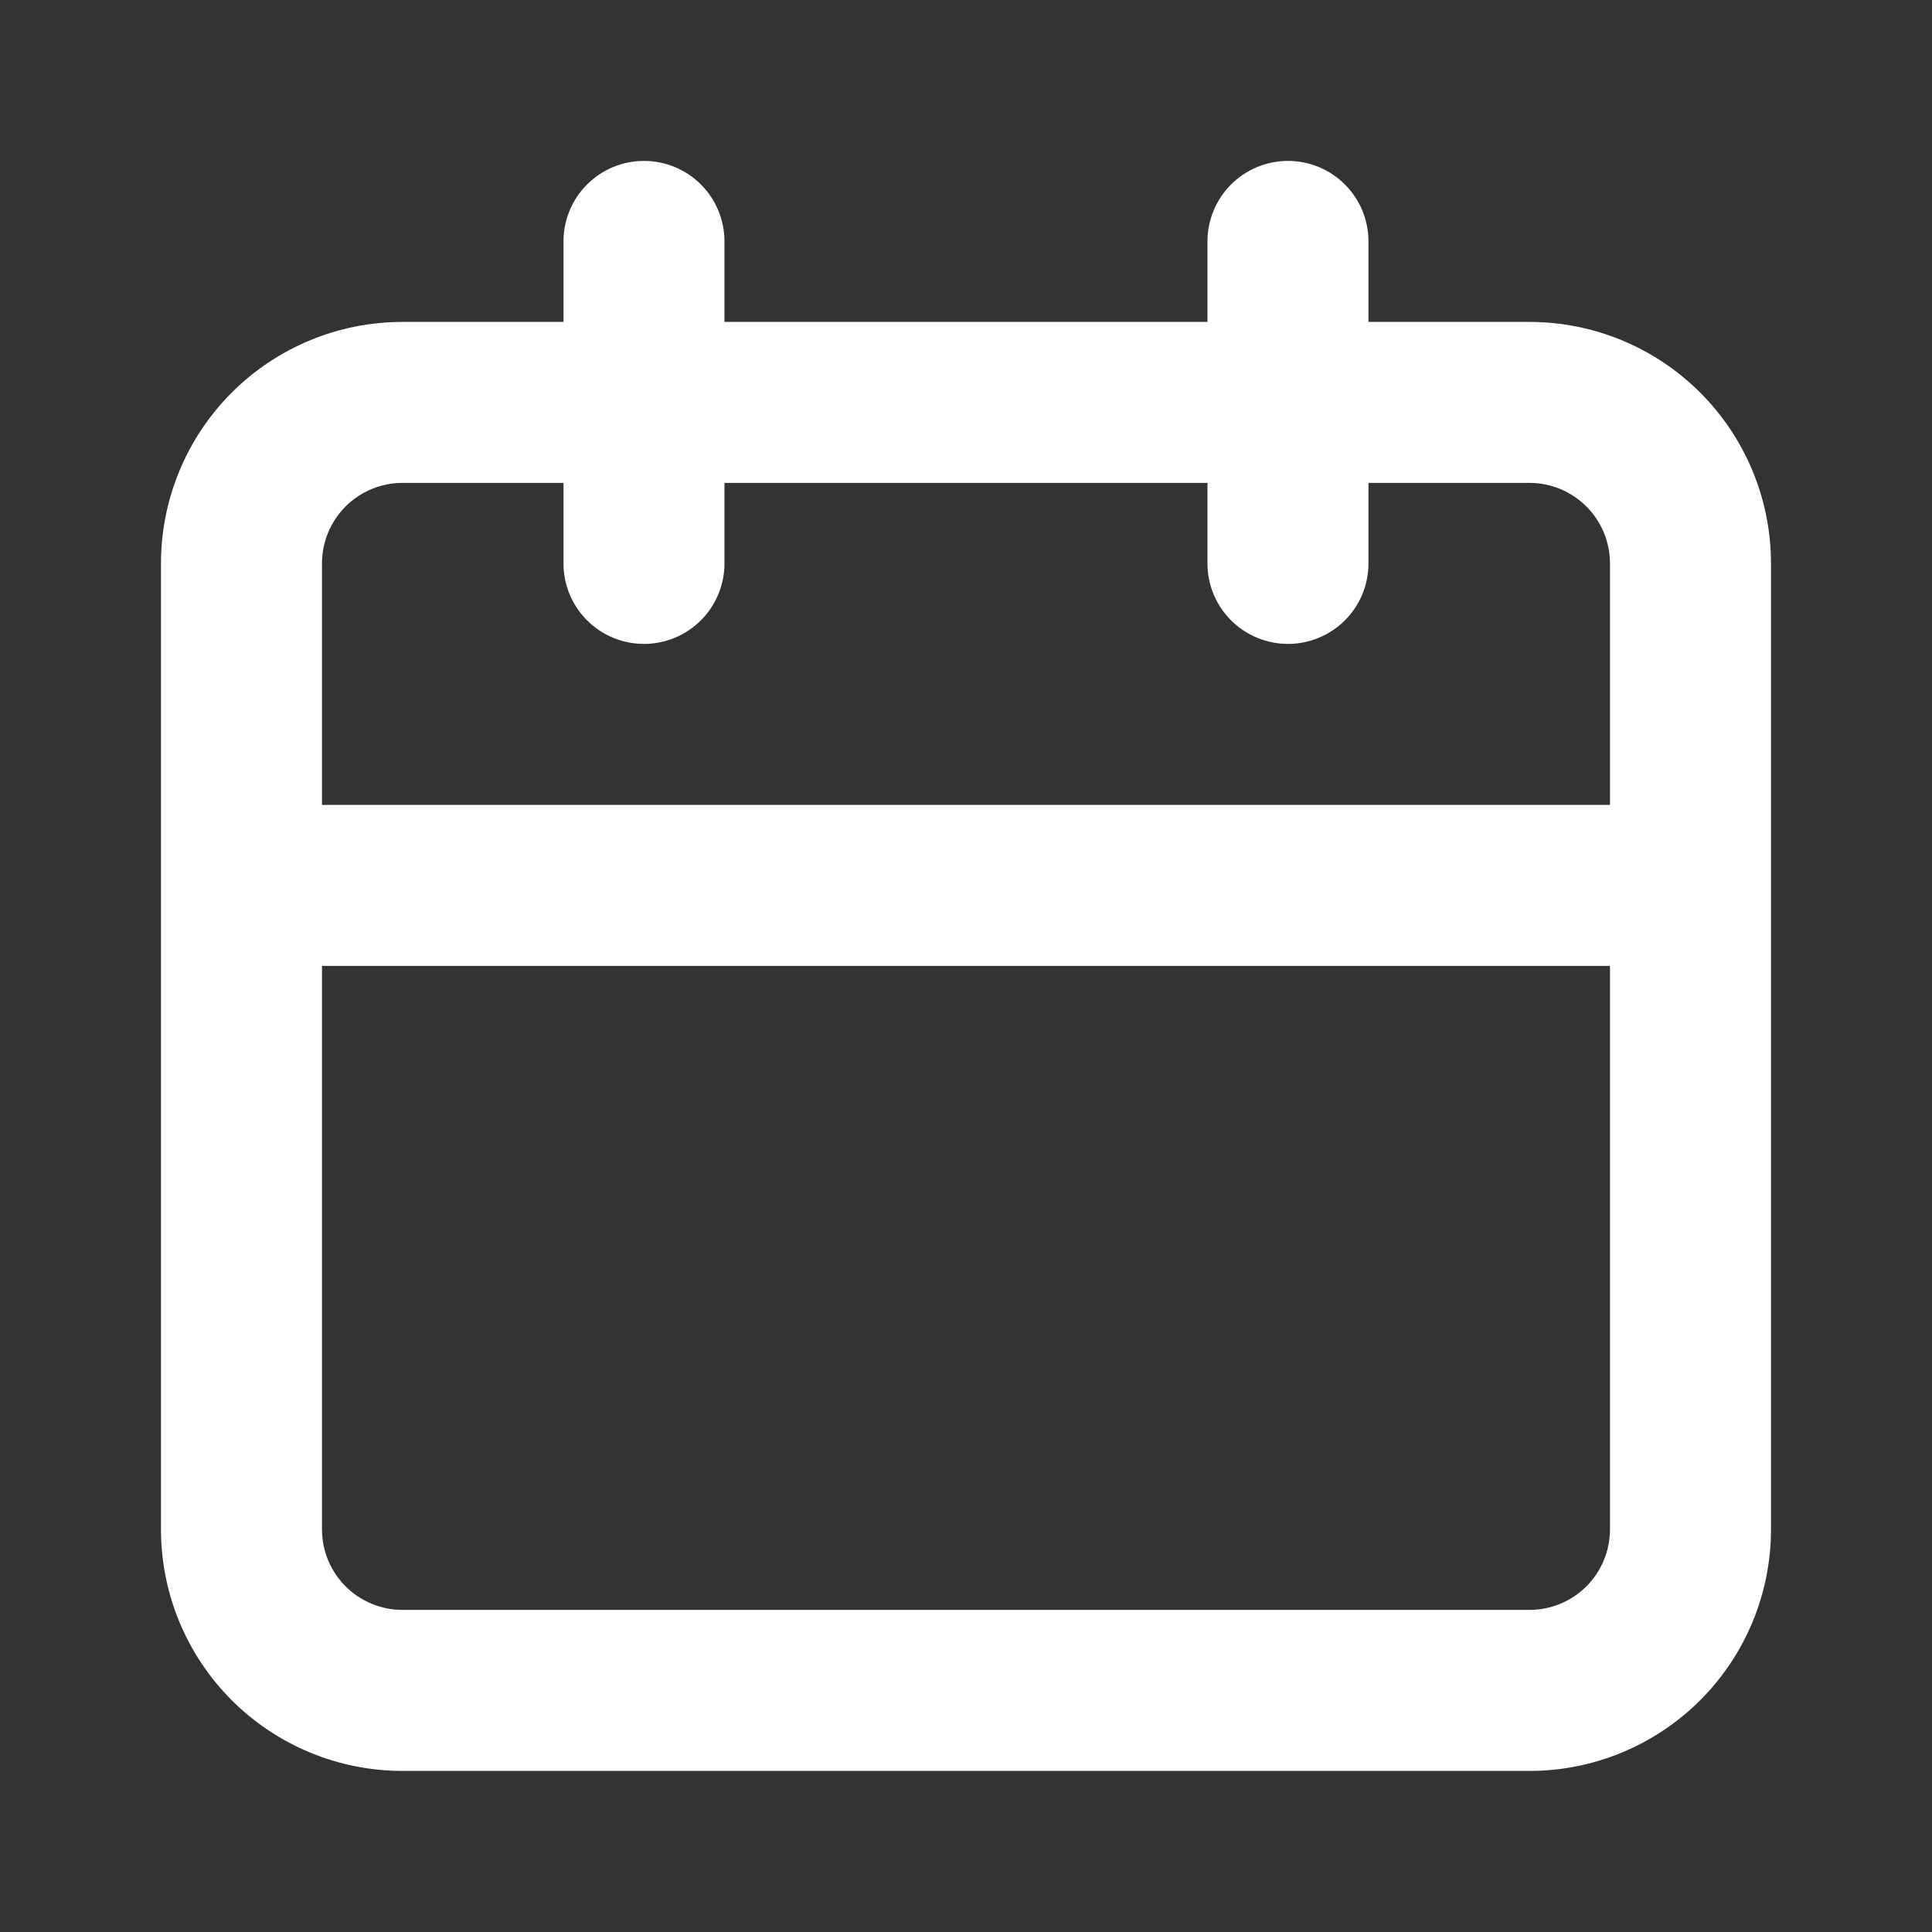 <svg width="56" height="56" viewBox="0 0 56 56" fill="none" xmlns="http://www.w3.org/2000/svg">
<rect x="0" y="0" width="56" height="56" fill="#333333" stroke="none"/>
<g id="uil:calender">
<path id="Vector" d="M44.333 9.331H39.666V6.997C39.666 6.379 39.42 5.785 38.983 5.347C38.545 4.91 37.952 4.664 37.333 4.664C36.714 4.664 36.12 4.91 35.683 5.347C35.245 5.785 34.999 6.379 34.999 6.997V9.331H20.999V6.997C20.999 6.379 20.753 5.785 20.316 5.347C19.878 4.91 19.285 4.664 18.666 4.664C18.047 4.664 17.454 4.91 17.016 5.347C16.578 5.785 16.333 6.379 16.333 6.997V9.331H11.666C9.809 9.331 8.029 10.068 6.716 11.381C5.404 12.694 4.666 14.474 4.666 16.331V44.331C4.666 46.187 5.404 47.968 6.716 49.281C8.029 50.593 9.809 51.331 11.666 51.331H44.333C46.189 51.331 47.97 50.593 49.282 49.281C50.595 47.968 51.333 46.187 51.333 44.331V16.331C51.333 14.474 50.595 12.694 49.282 11.381C47.97 10.068 46.189 9.331 44.333 9.331ZM46.666 44.331C46.666 44.95 46.42 45.543 45.983 45.981C45.545 46.418 44.952 46.664 44.333 46.664H11.666C11.047 46.664 10.454 46.418 10.016 45.981C9.579 45.543 9.333 44.95 9.333 44.331V27.997H46.666V44.331ZM46.666 23.331H9.333V16.331C9.333 15.712 9.579 15.118 10.016 14.681C10.454 14.243 11.047 13.997 11.666 13.997H16.333V16.331C16.333 16.95 16.578 17.543 17.016 17.981C17.454 18.418 18.047 18.664 18.666 18.664C19.285 18.664 19.878 18.418 20.316 17.981C20.753 17.543 20.999 16.95 20.999 16.331V13.997H34.999V16.331C34.999 16.95 35.245 17.543 35.683 17.981C36.12 18.418 36.714 18.664 37.333 18.664C37.952 18.664 38.545 18.418 38.983 17.981C39.42 17.543 39.666 16.95 39.666 16.331V13.997H44.333C44.952 13.997 45.545 14.243 45.983 14.681C46.42 15.118 46.666 15.712 46.666 16.331V23.331Z" fill="white"/>
</g>
</svg>
